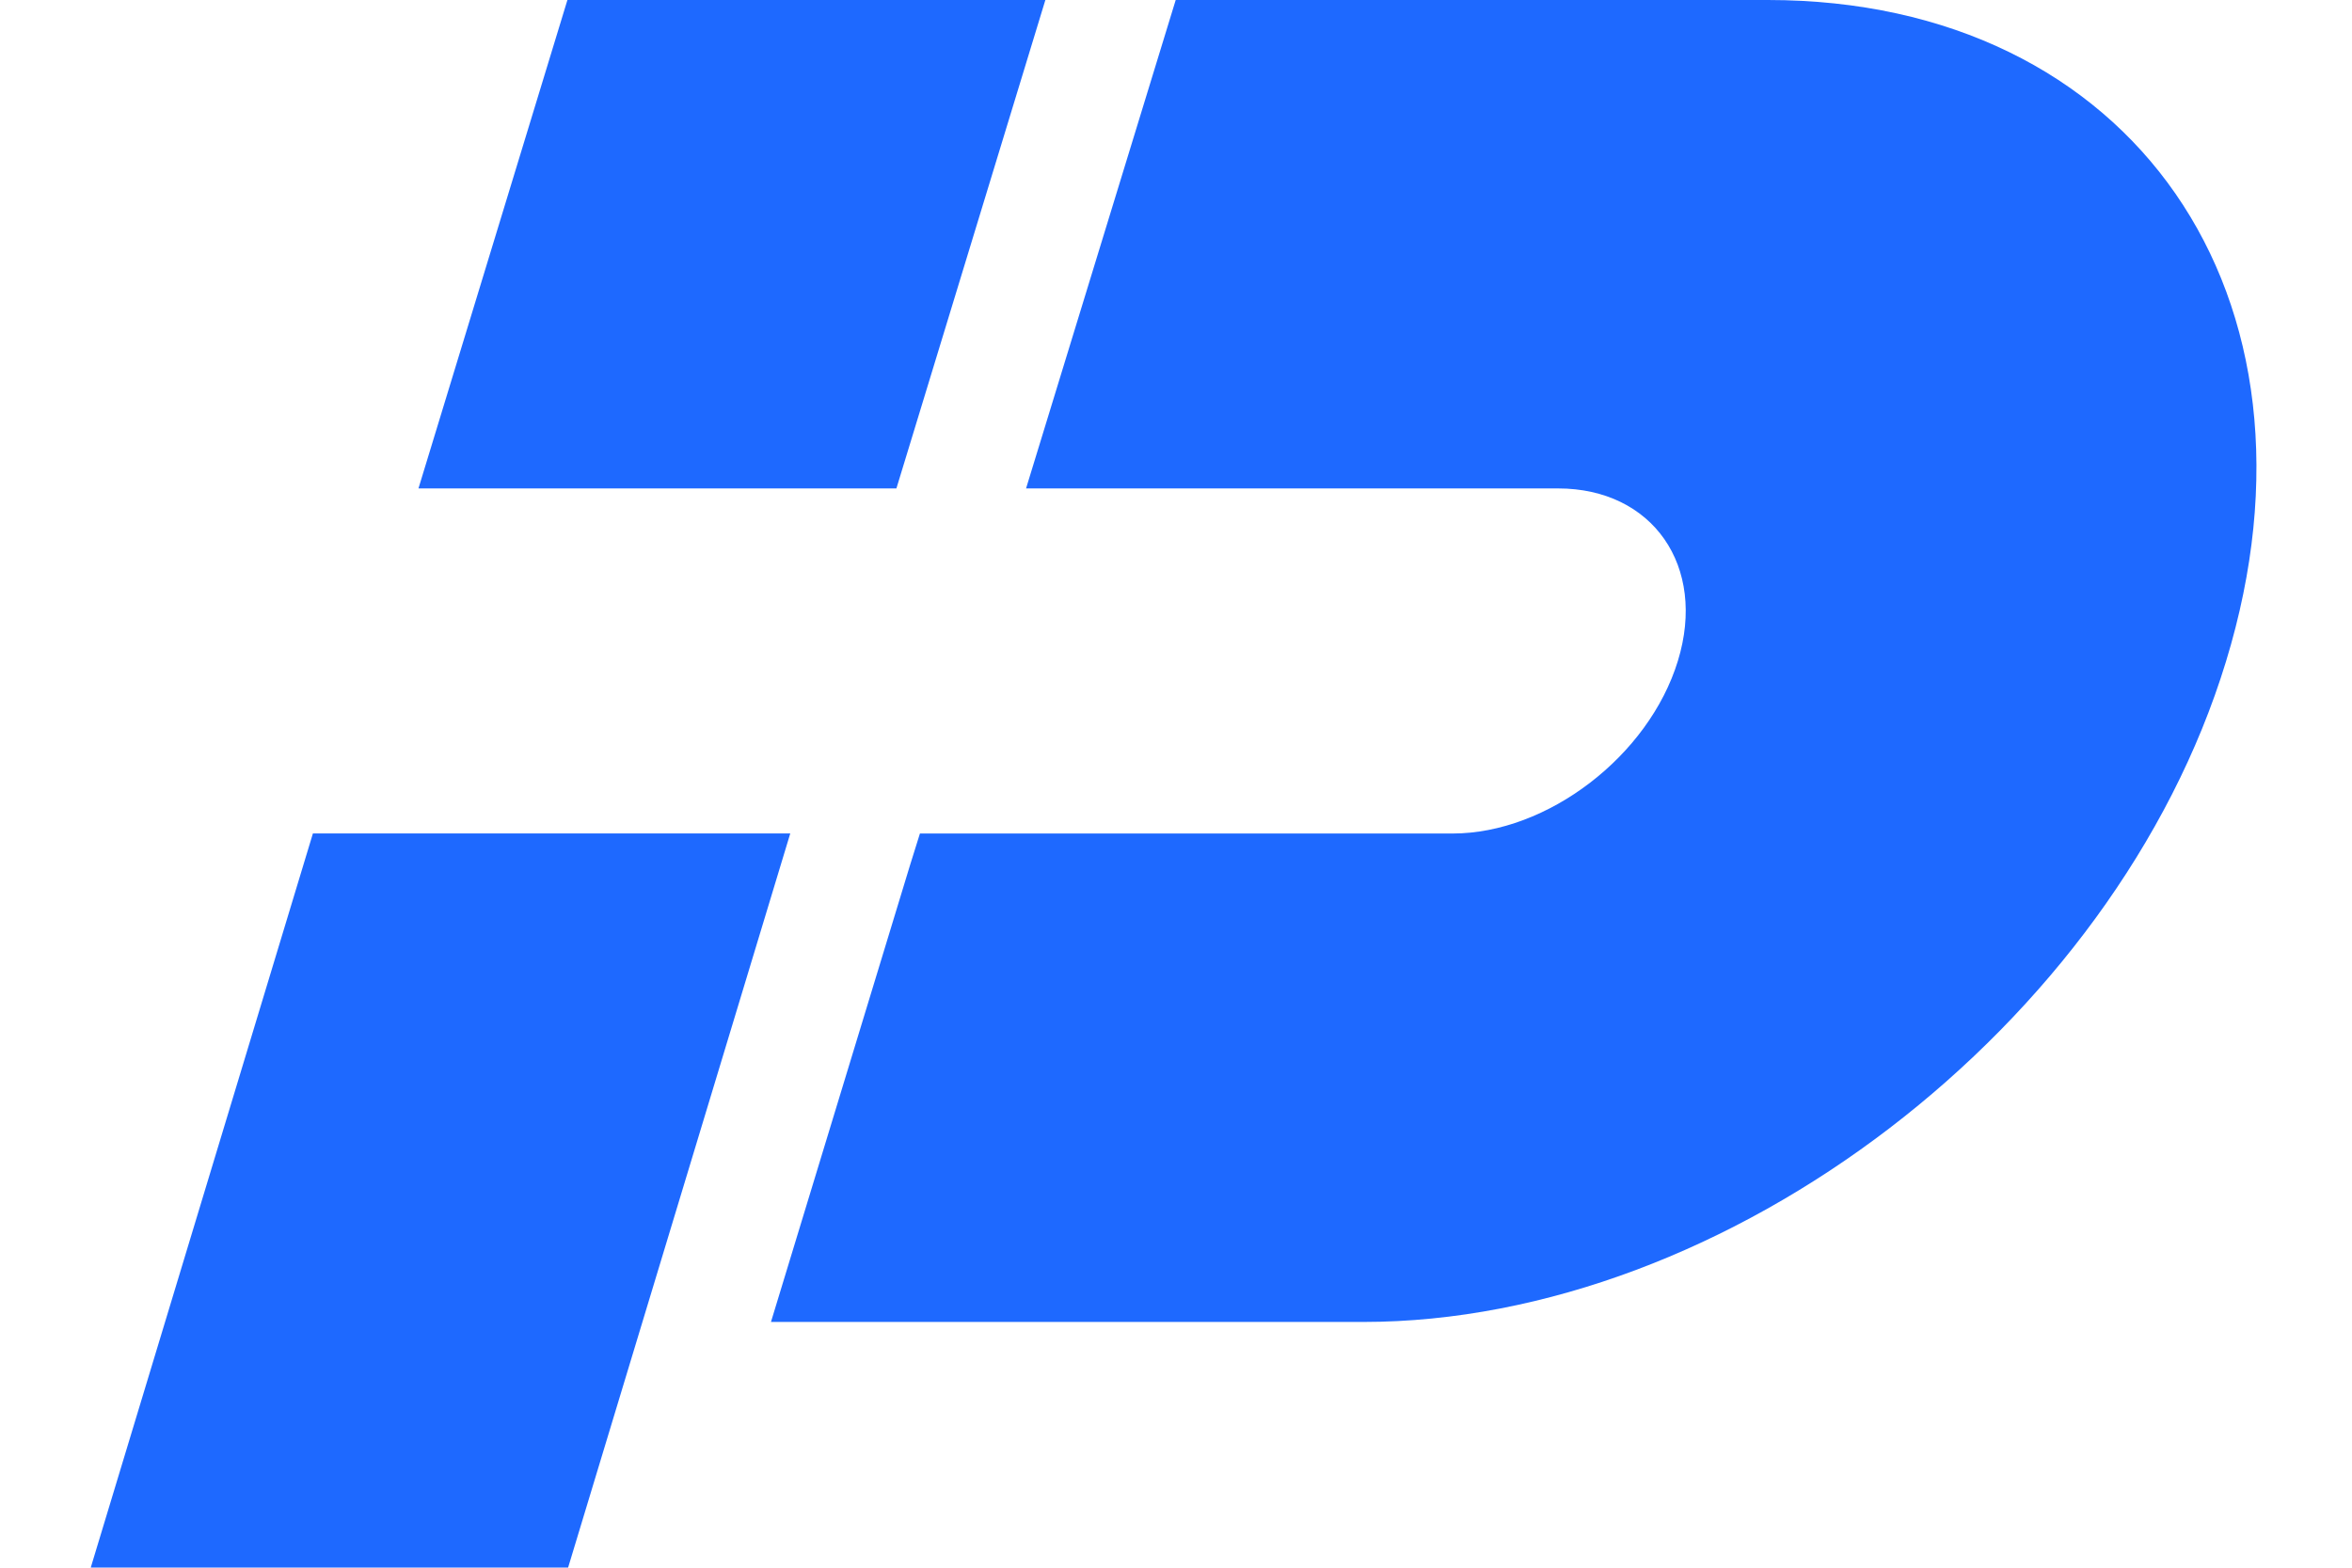 <svg width="24" height="16" viewBox="0 0 24 16" fill="none" xmlns="http://www.w3.org/2000/svg">
<g clip-path="url(#clip0_2_3652)">
<path d="M3.193 8.506L0.926 15.999H5.797L8.064 8.506H3.193Z" fill="#1E69FF"/>
<path d="M18.04 0H11.997L10.47 4.985H15.899C16.862 4.985 17.419 5.777 17.121 6.746C16.824 7.715 15.791 8.507 14.822 8.507H9.387L9.286 8.83L7.867 13.492H13.91C17.628 13.492 21.581 10.464 22.714 6.752C23.855 3.022 21.758 0 18.04 0Z" fill="#1E69FF"/>
<path d="M10.667 0H5.79L4.27 4.985H9.147L10.667 0Z" fill="#1E69FF"/>
</g>
<defs>
<clipPath id="clip0_2_3652">
<rect width="22.1" height="16" fill="white" transform="translate(0.926 0)"/>
</clipPath>
</defs>
</svg>

